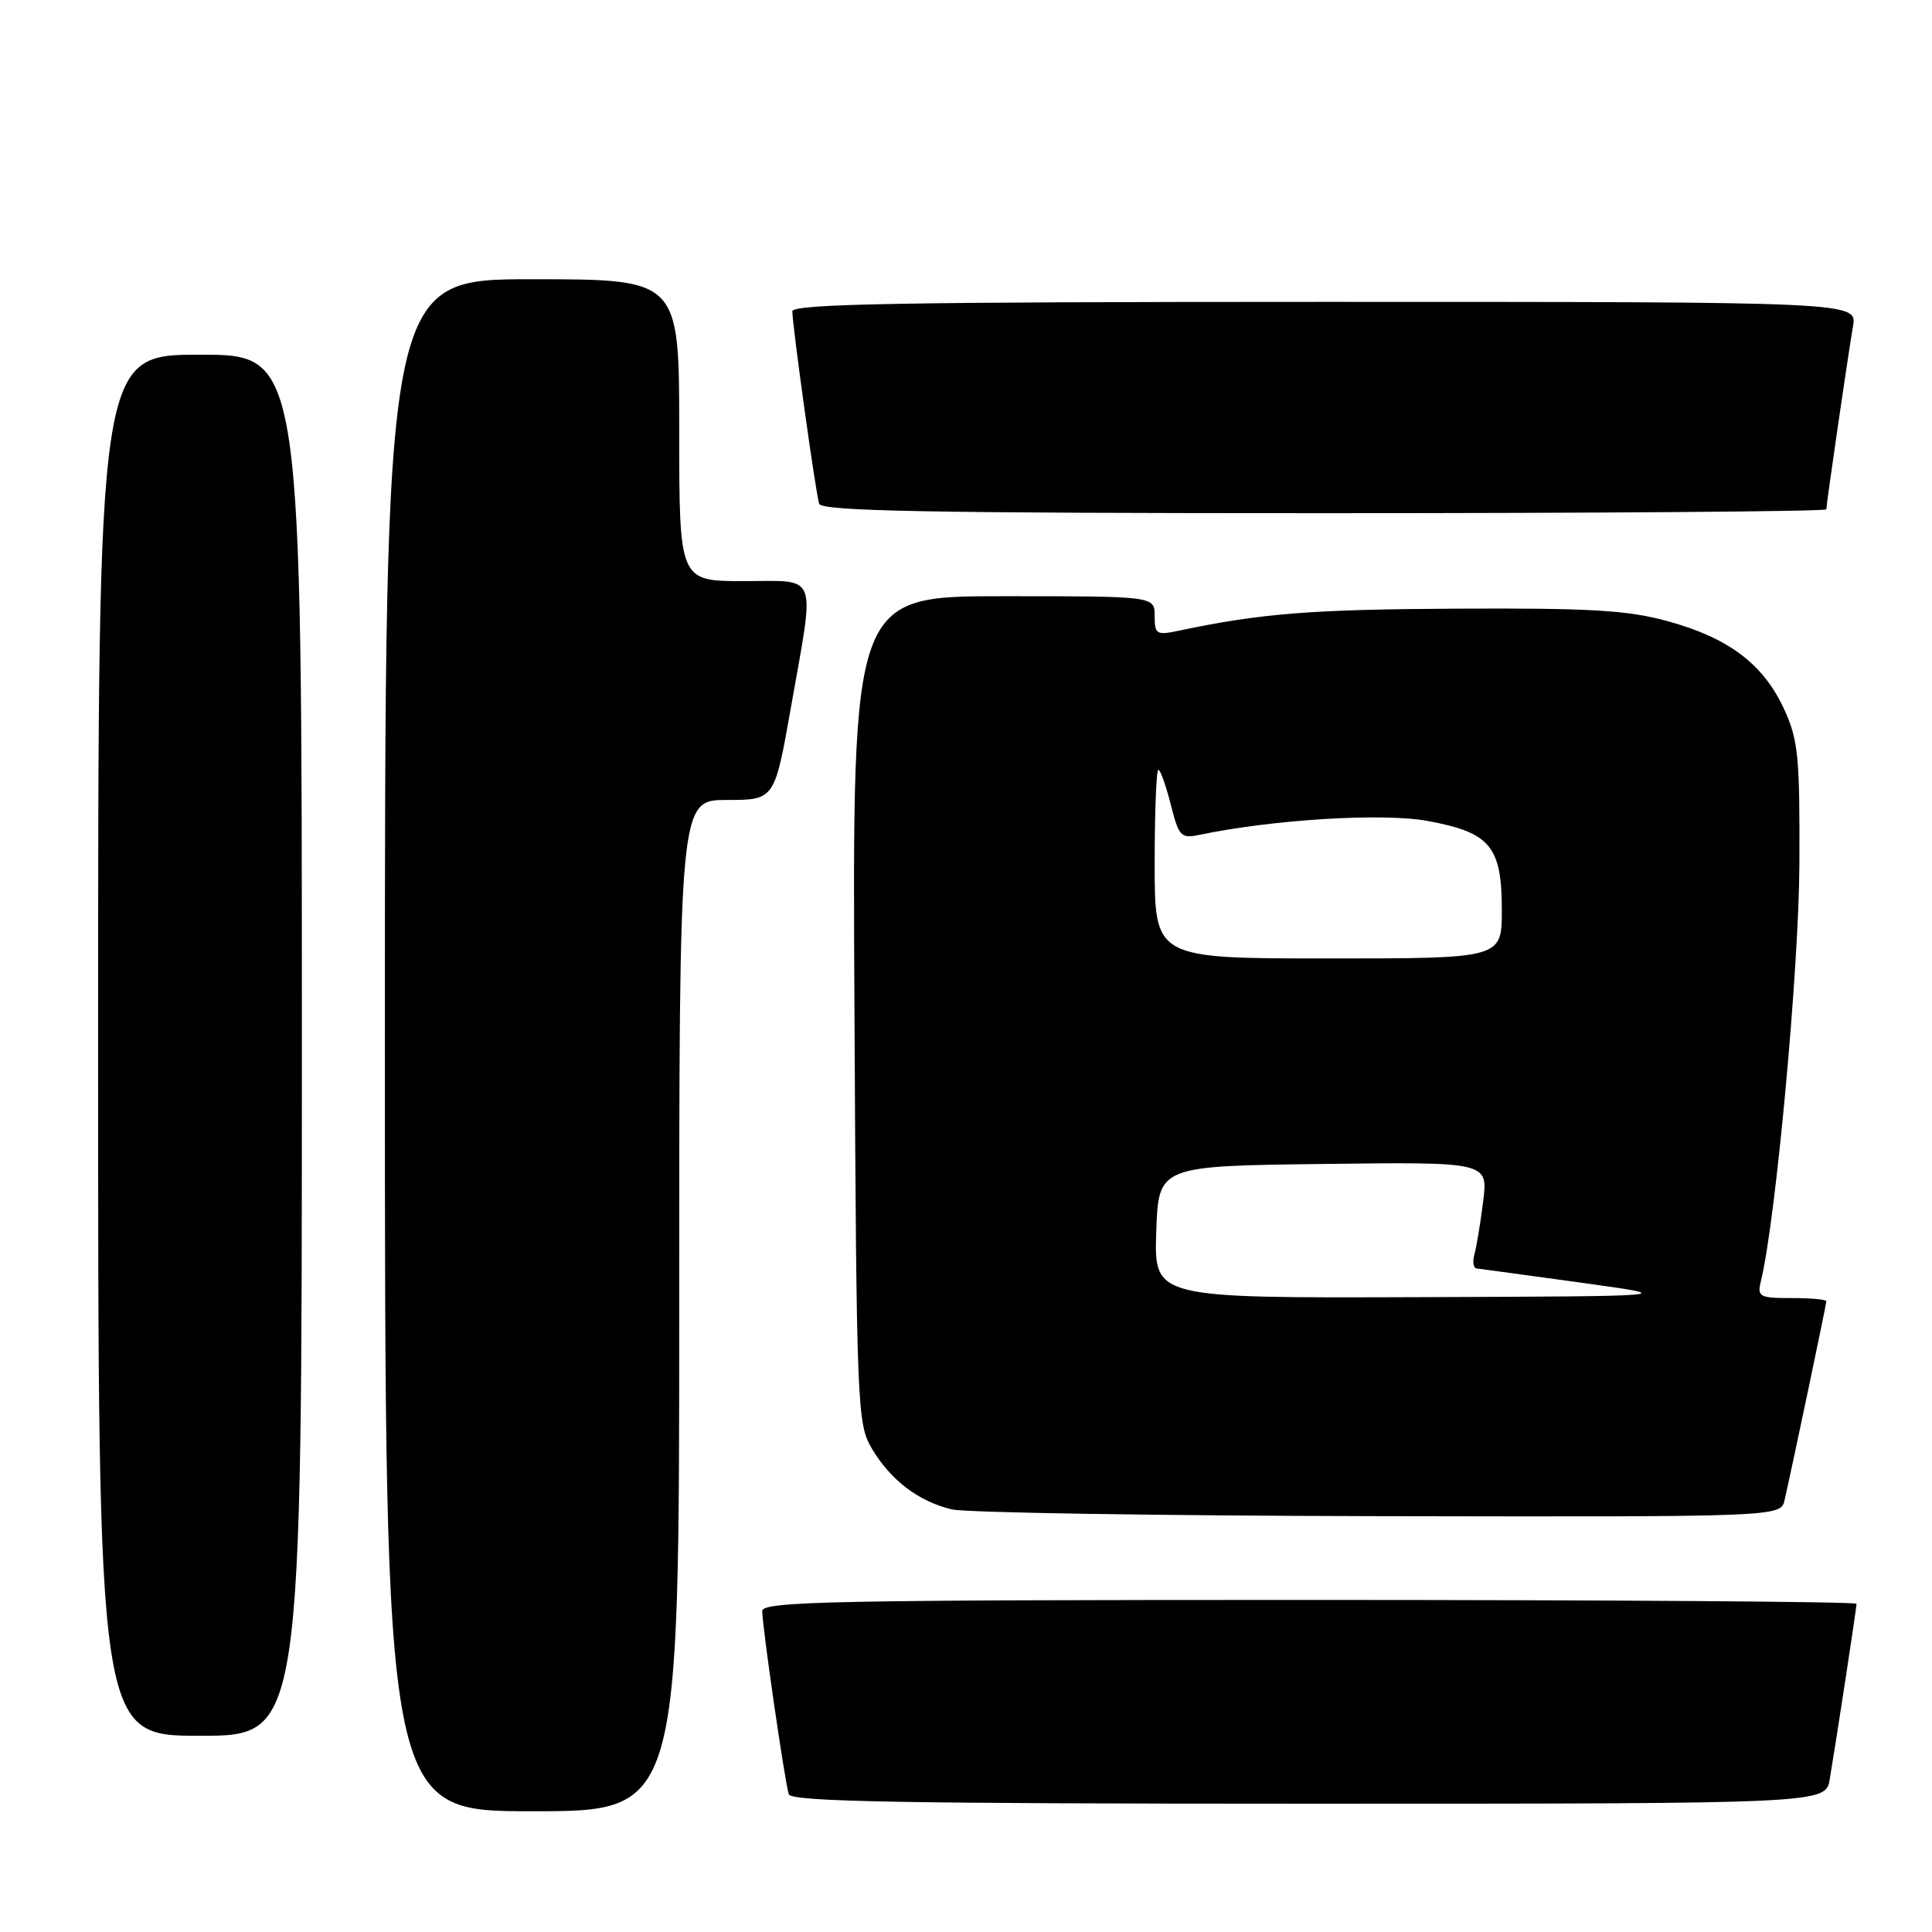 <?xml version="1.0" encoding="UTF-8" standalone="no"?>
<!DOCTYPE svg PUBLIC "-//W3C//DTD SVG 1.1//EN" "http://www.w3.org/Graphics/SVG/1.1/DTD/svg11.dtd" >
<svg xmlns="http://www.w3.org/2000/svg" xmlns:xlink="http://www.w3.org/1999/xlink" version="1.1" viewBox="0 0 256 256">
 <g >
 <path fill="currentColor"
d=" M 90.00 173.00 C 90.00 106.00 90.00 106.00 96.32 106.00 C 102.64 106.00 102.64 106.00 104.82 93.63 C 108.01 75.55 108.56 77.00 98.50 77.00 C 90.00 77.00 90.00 77.00 90.00 57.00 C 90.00 37.00 90.00 37.00 70.50 37.00 C 51.00 37.00 51.00 37.00 51.00 138.50 C 51.00 240.00 51.00 240.00 70.50 240.00 C 90.00 240.00 90.00 240.00 90.00 173.00 Z  M 242.45 235.75 C 243.39 230.16 246.00 213.05 246.00 212.51 C 246.00 212.23 213.38 212.00 173.50 212.00 C 110.39 212.00 101.00 212.19 101.00 213.47 C 101.00 215.50 104.00 236.21 104.52 237.75 C 104.85 238.73 119.53 239.00 173.42 239.00 C 241.91 239.00 241.91 239.00 242.45 235.75 Z  M 40.00 138.50 C 40.00 47.00 40.00 47.00 26.50 47.00 C 13.00 47.00 13.00 47.00 13.00 138.50 C 13.00 230.00 13.00 230.00 26.50 230.00 C 40.00 230.00 40.00 230.00 40.00 138.50 Z  M 236.47 198.75 C 237.54 194.06 242.00 172.82 242.00 172.42 C 242.00 172.19 239.93 172.00 237.39 172.00 C 233.12 172.00 232.82 171.84 233.33 169.75 C 235.29 161.77 238.37 128.41 238.43 114.50 C 238.49 100.19 238.28 98.01 236.37 93.89 C 233.63 87.98 229.01 84.50 220.94 82.30 C 215.65 80.85 210.67 80.56 193.00 80.65 C 173.72 80.75 167.11 81.27 156.25 83.56 C 153.23 84.20 153.00 84.06 153.00 81.62 C 153.00 79.00 153.00 79.00 132.97 79.00 C 112.93 79.00 112.93 79.00 113.22 133.75 C 113.49 186.43 113.58 188.63 115.50 191.90 C 117.98 196.11 121.72 198.96 126.12 200.00 C 127.98 200.44 153.45 200.84 182.73 200.90 C 235.96 201.00 235.96 201.00 236.47 198.75 Z  M 242.00 67.49 C 242.00 66.79 244.85 47.21 245.53 43.25 C 246.09 40.00 246.09 40.00 175.55 40.00 C 119.78 40.00 105.00 40.26 104.99 41.25 C 104.98 43.06 108.07 65.27 108.54 66.75 C 108.85 67.73 123.12 68.00 175.47 68.00 C 212.06 68.00 242.00 67.77 242.00 67.49 Z  M 153.21 163.25 C 153.50 154.50 153.50 154.50 175.35 154.23 C 197.19 153.96 197.19 153.96 196.52 159.23 C 196.16 162.13 195.63 165.29 195.36 166.25 C 195.09 167.21 195.23 168.04 195.68 168.08 C 196.13 168.13 202.35 168.98 209.50 169.96 C 222.50 171.76 222.50 171.76 187.71 171.88 C 152.92 172.00 152.92 172.00 153.21 163.25 Z  M 153.00 114.50 C 153.00 107.62 153.22 102.00 153.49 102.00 C 153.75 102.00 154.49 104.07 155.13 106.59 C 156.19 110.81 156.49 111.14 158.89 110.63 C 168.68 108.58 183.24 107.69 189.17 108.78 C 197.48 110.31 199.00 112.15 199.00 120.61 C 199.00 127.00 199.00 127.00 176.00 127.00 C 153.00 127.00 153.00 127.00 153.00 114.50 Z "/>
</g>
</svg>